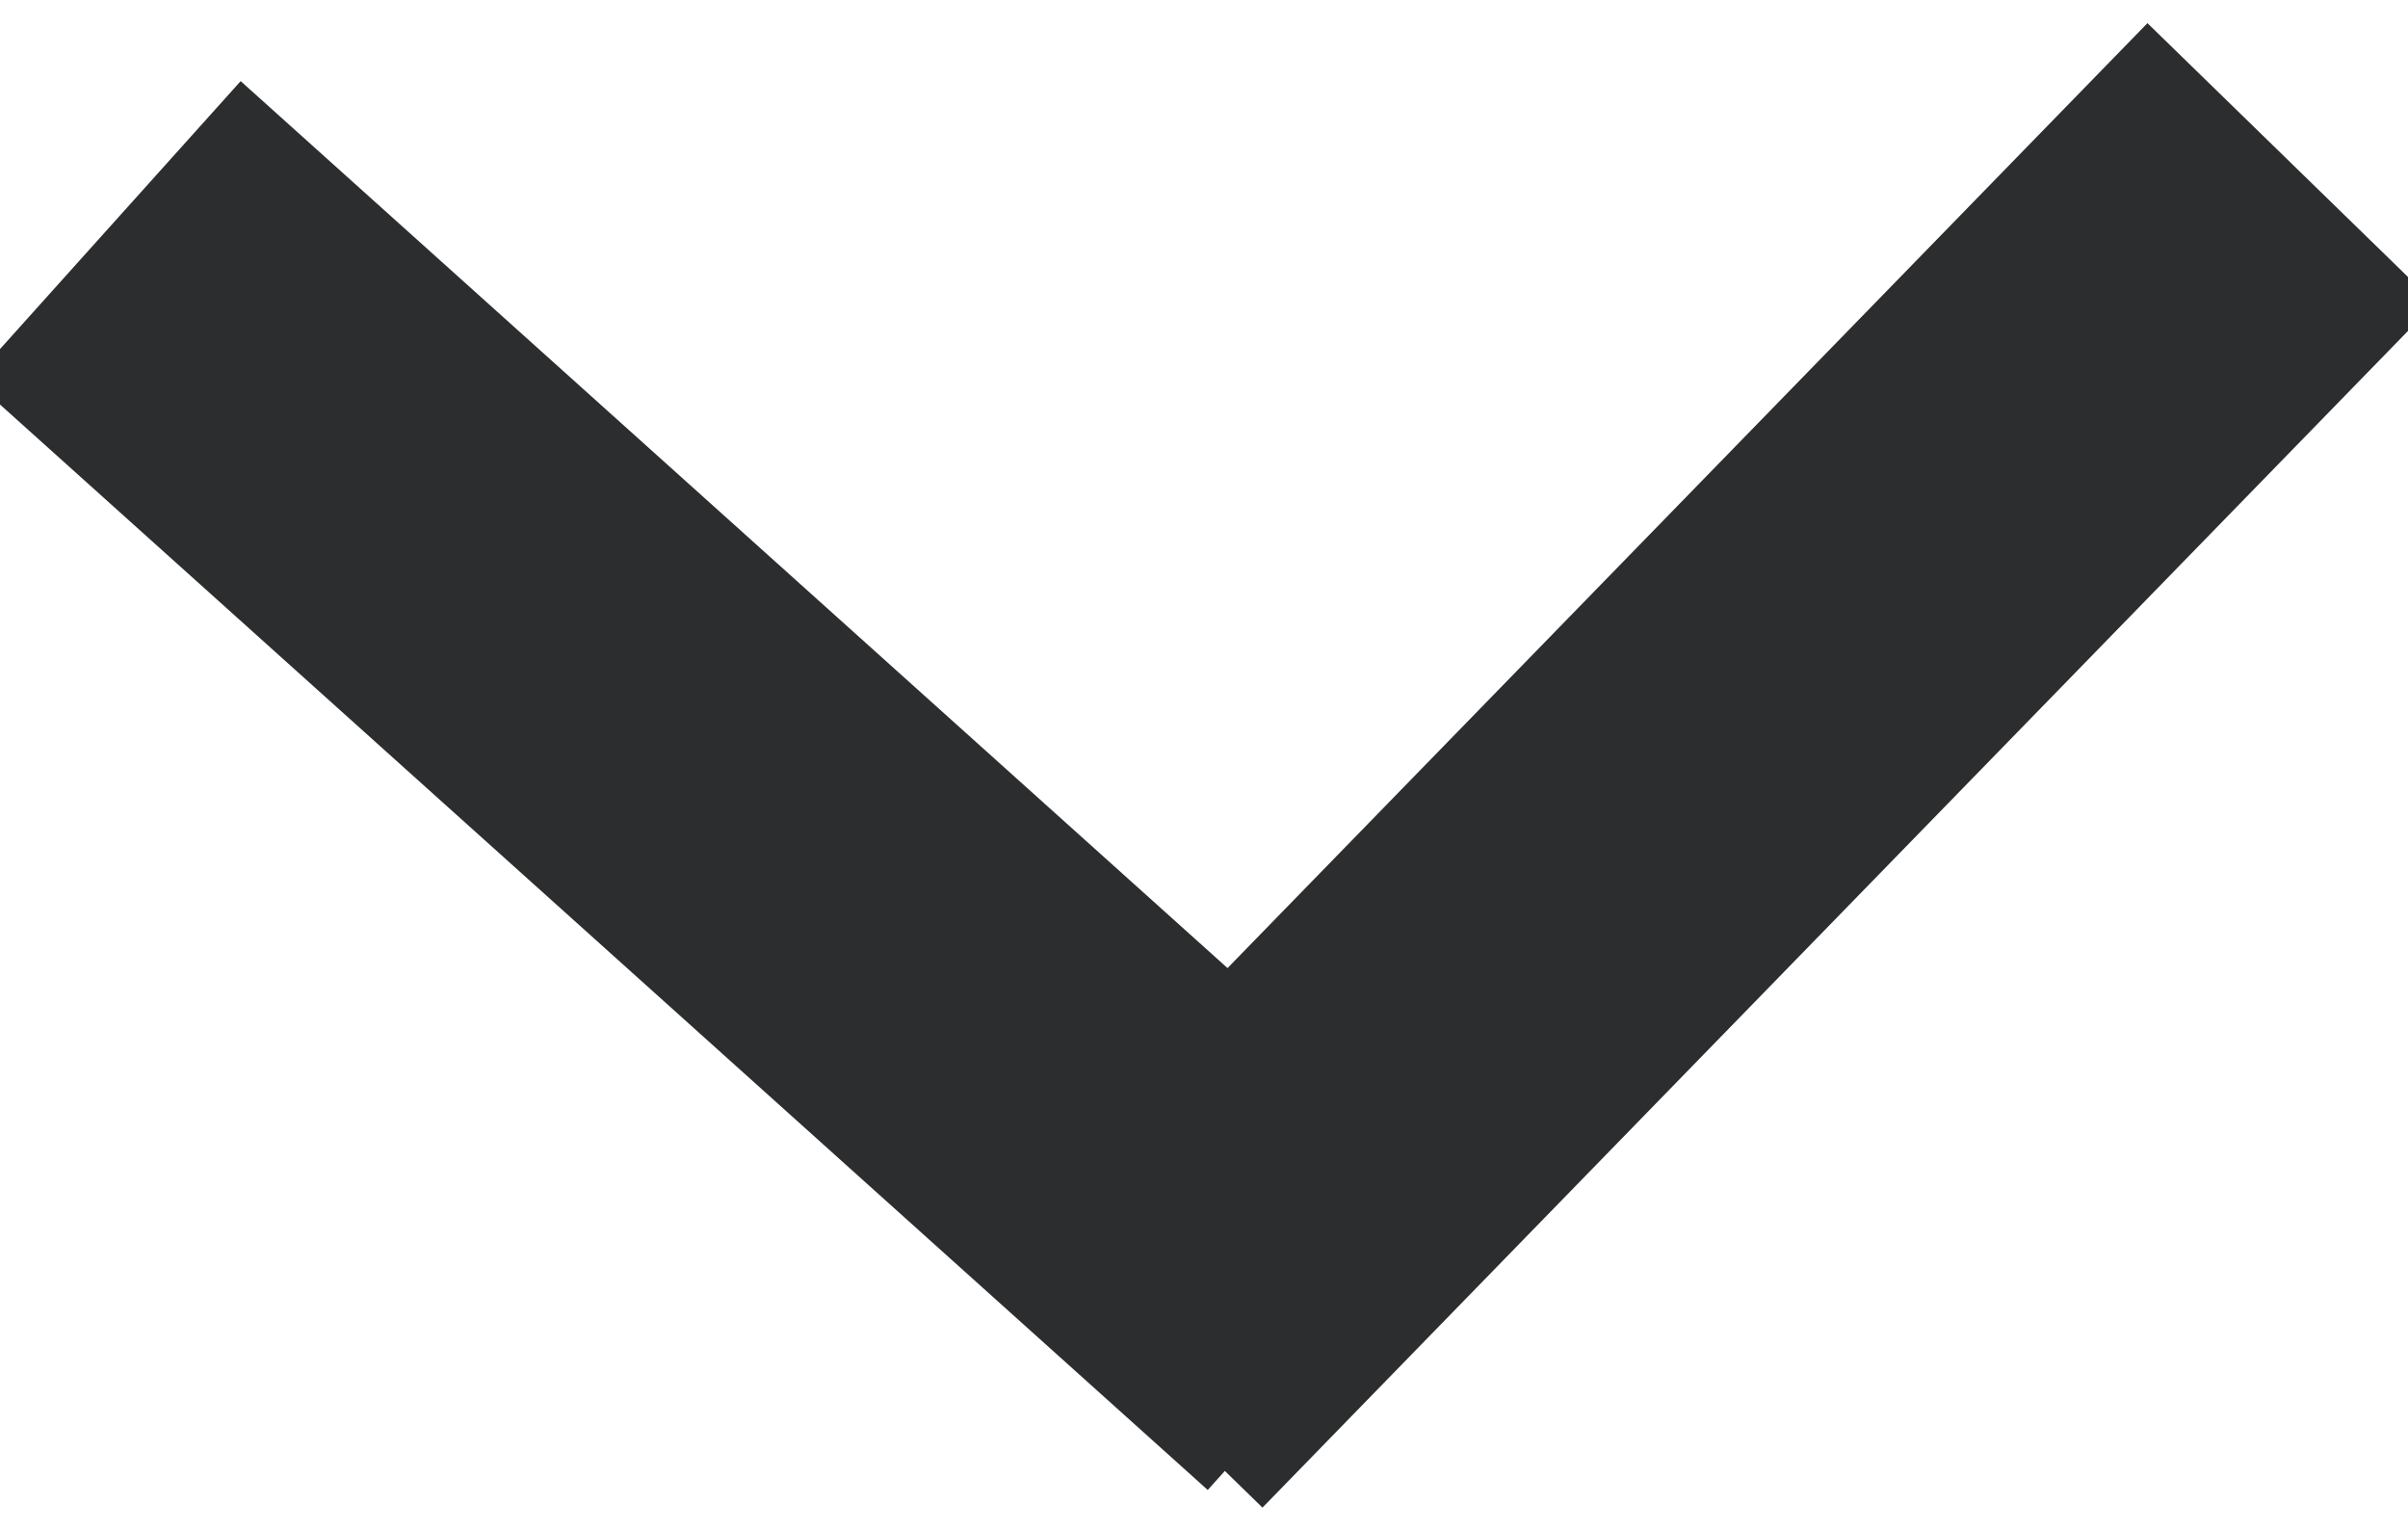 <svg width="12" height="7.627" viewBox="0 0 12 7.627" fill="none" xmlns="http://www.w3.org/2000/svg" xmlns:xlink="http://www.w3.org/1999/xlink">
	<desc>
			Created with Pixso.
	</desc>
	<defs/>
	<line id="Line 1" x1="0.531" y1="1.148" x2="6.687" y2="6.679" stroke="#2C2D2E" stroke-opacity="1" stroke-width="2"/>
	<line id="Line 2" x1="5.575" y1="6.813" x2="11.418" y2="0.813" stroke="#2C2D2E" stroke-opacity="1" stroke-width="2"/>
</svg>
